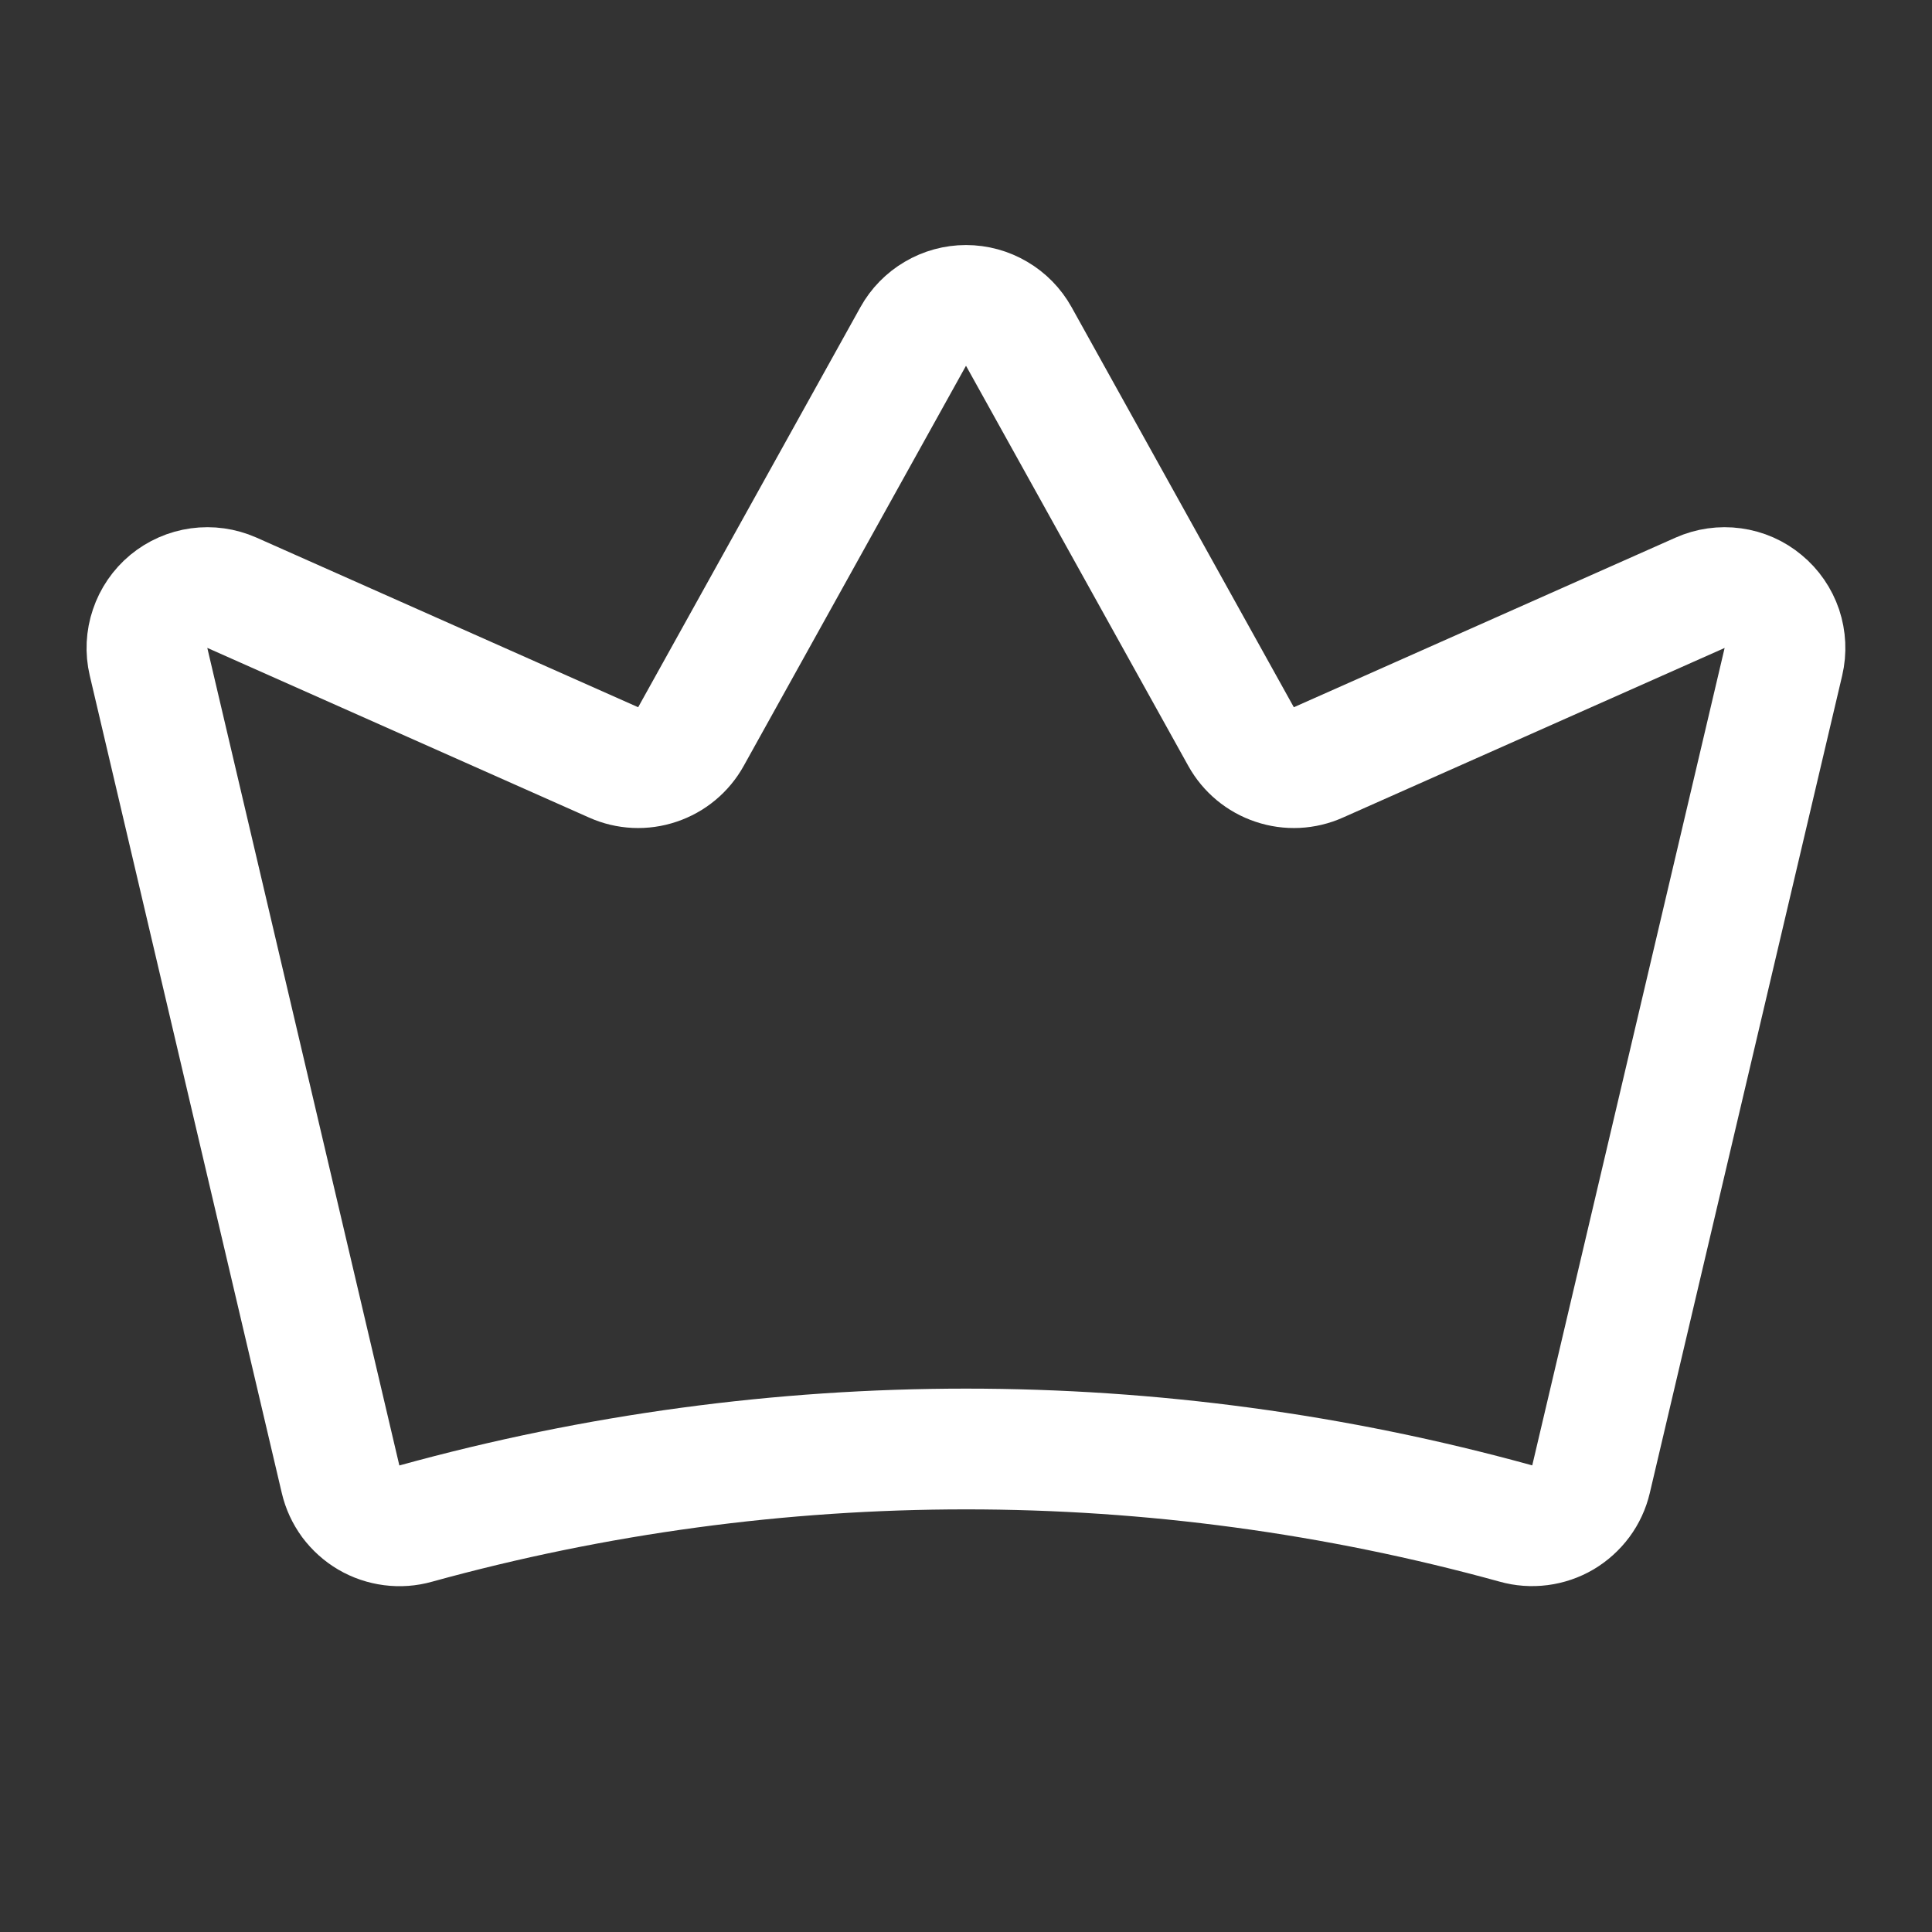 <svg width="24" height="24" viewBox="0 0 24 24" fill="none" xmlns="http://www.w3.org/2000/svg">
<rect x="0" y="0" width="24" height="24" fill="#333333" stroke="none"/>
<g id="CrownSimple">
<path id="Vector" d="M4.231 18.377C4.254 18.475 4.297 18.568 4.357 18.65C4.418 18.731 4.494 18.8 4.581 18.851C4.668 18.902 4.765 18.935 4.866 18.948C4.966 18.961 5.068 18.954 5.166 18.926C9.637 17.692 14.358 17.691 18.829 18.925C18.927 18.953 19.029 18.96 19.13 18.947C19.23 18.934 19.327 18.901 19.414 18.85C19.501 18.798 19.577 18.73 19.638 18.648C19.698 18.567 19.741 18.474 19.764 18.376L22.154 8.221C22.186 8.085 22.179 7.943 22.135 7.81C22.09 7.678 22.01 7.561 21.902 7.472C21.795 7.382 21.665 7.325 21.526 7.306C21.388 7.287 21.247 7.307 21.119 7.364L16.377 9.471C16.206 9.548 16.012 9.557 15.835 9.497C15.657 9.438 15.508 9.314 15.417 9.15L12.656 4.18C12.591 4.063 12.496 3.966 12.38 3.898C12.265 3.83 12.134 3.794 12 3.794C11.866 3.794 11.735 3.83 11.62 3.898C11.504 3.966 11.409 4.063 11.344 4.18L8.583 9.15C8.492 9.314 8.343 9.438 8.165 9.497C7.988 9.557 7.794 9.548 7.623 9.471L2.88 7.363C2.752 7.307 2.612 7.287 2.473 7.306C2.335 7.325 2.205 7.382 2.097 7.471C1.99 7.56 1.909 7.678 1.865 7.81C1.82 7.942 1.813 8.084 1.845 8.22L4.231 18.377Z" stroke="white" stroke-width="1.5" stroke-linecap="round" stroke-linejoin="round"/>
</g>
</svg>
